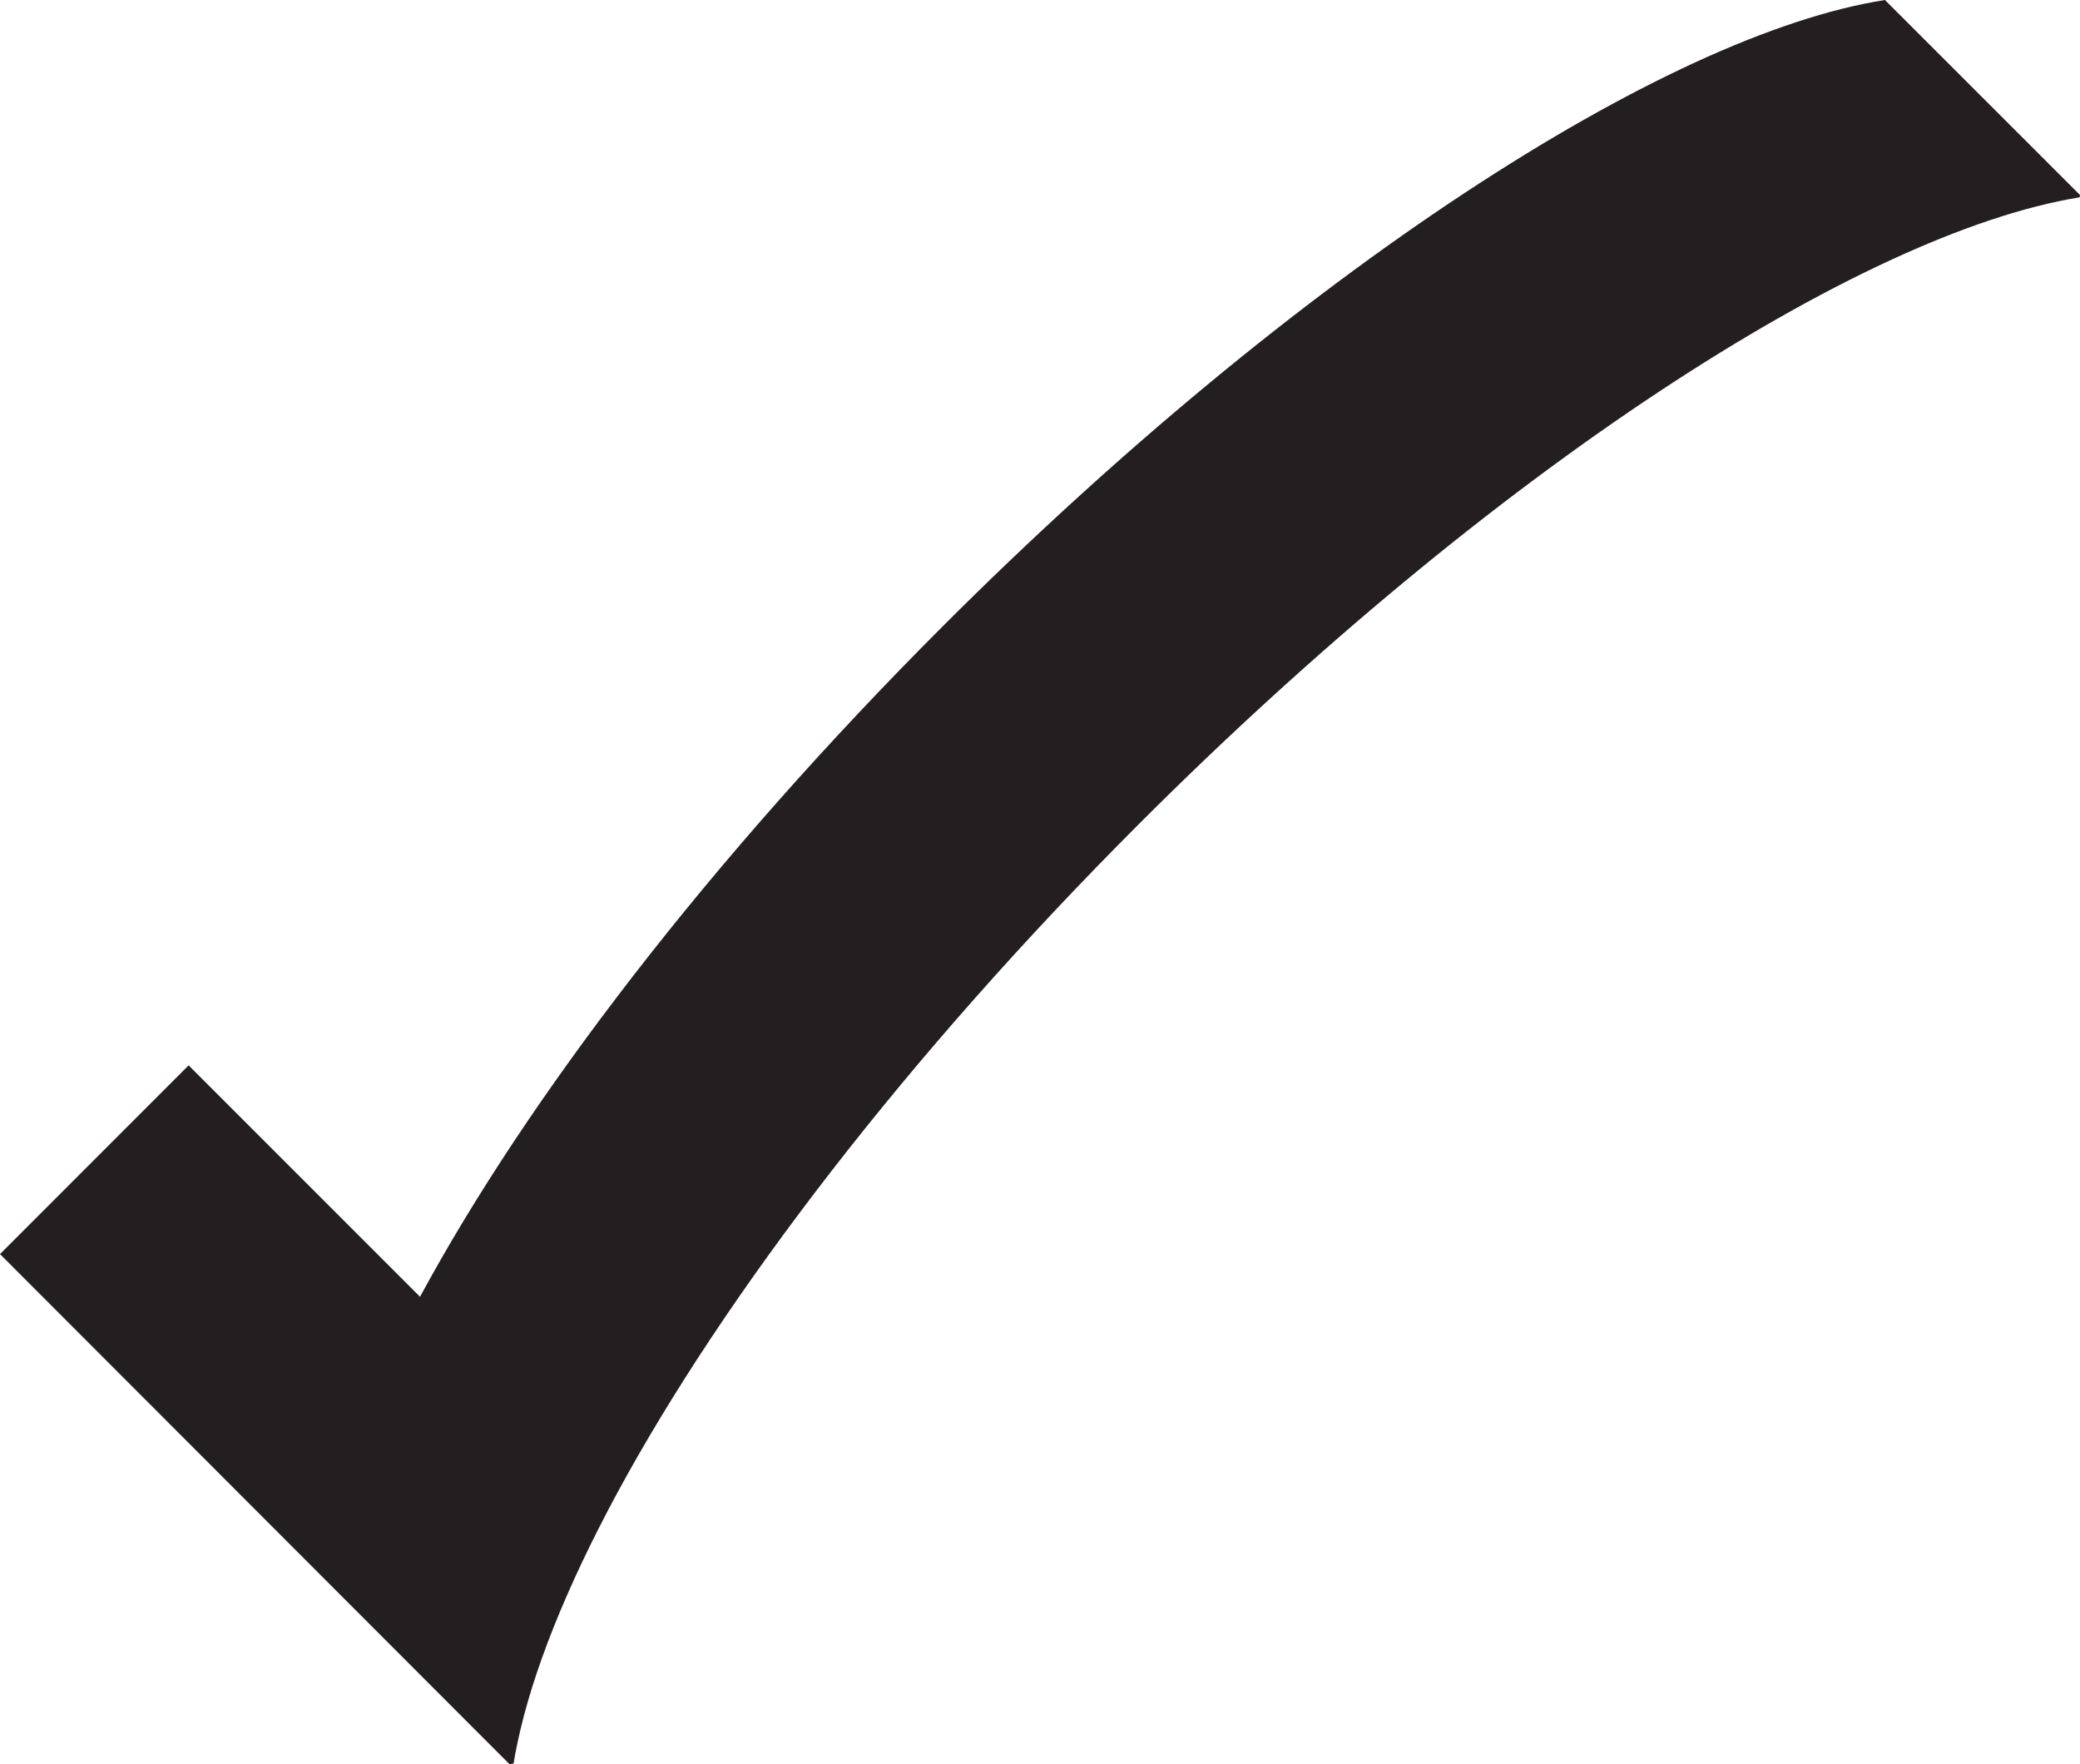 <?xml version="1.0" encoding="UTF-8"?>
<svg id="Layer_1" data-name="Layer 1" xmlns="http://www.w3.org/2000/svg" viewBox="0 0 443.41 376.06">
  <defs>
    <style>
      .cls-1 {
        fill: #231f20;
        stroke-width: 0px;
      }
    </style>
  </defs>
  <path class="cls-1" d="m443.41,41.57c-.03.15-.05.32-.08.49-46.96,7.63-125.22,58.29-200.4,133.45-49.57,49.57-88.49,100.5-111.43,142.88-10.8,20.01-18.06,38.11-21.22,53.28-.31,1.44-.58,2.85-.8,4.24-.29.05-.58.1-.86.15L0,267.32l40.21-40.23,49.33,49.33c22.93-42.4,61.83-93.32,111.4-142.89C276.39,58.08,354.93,7.34,401.83,0l41.58,41.57Z"/>
</svg>